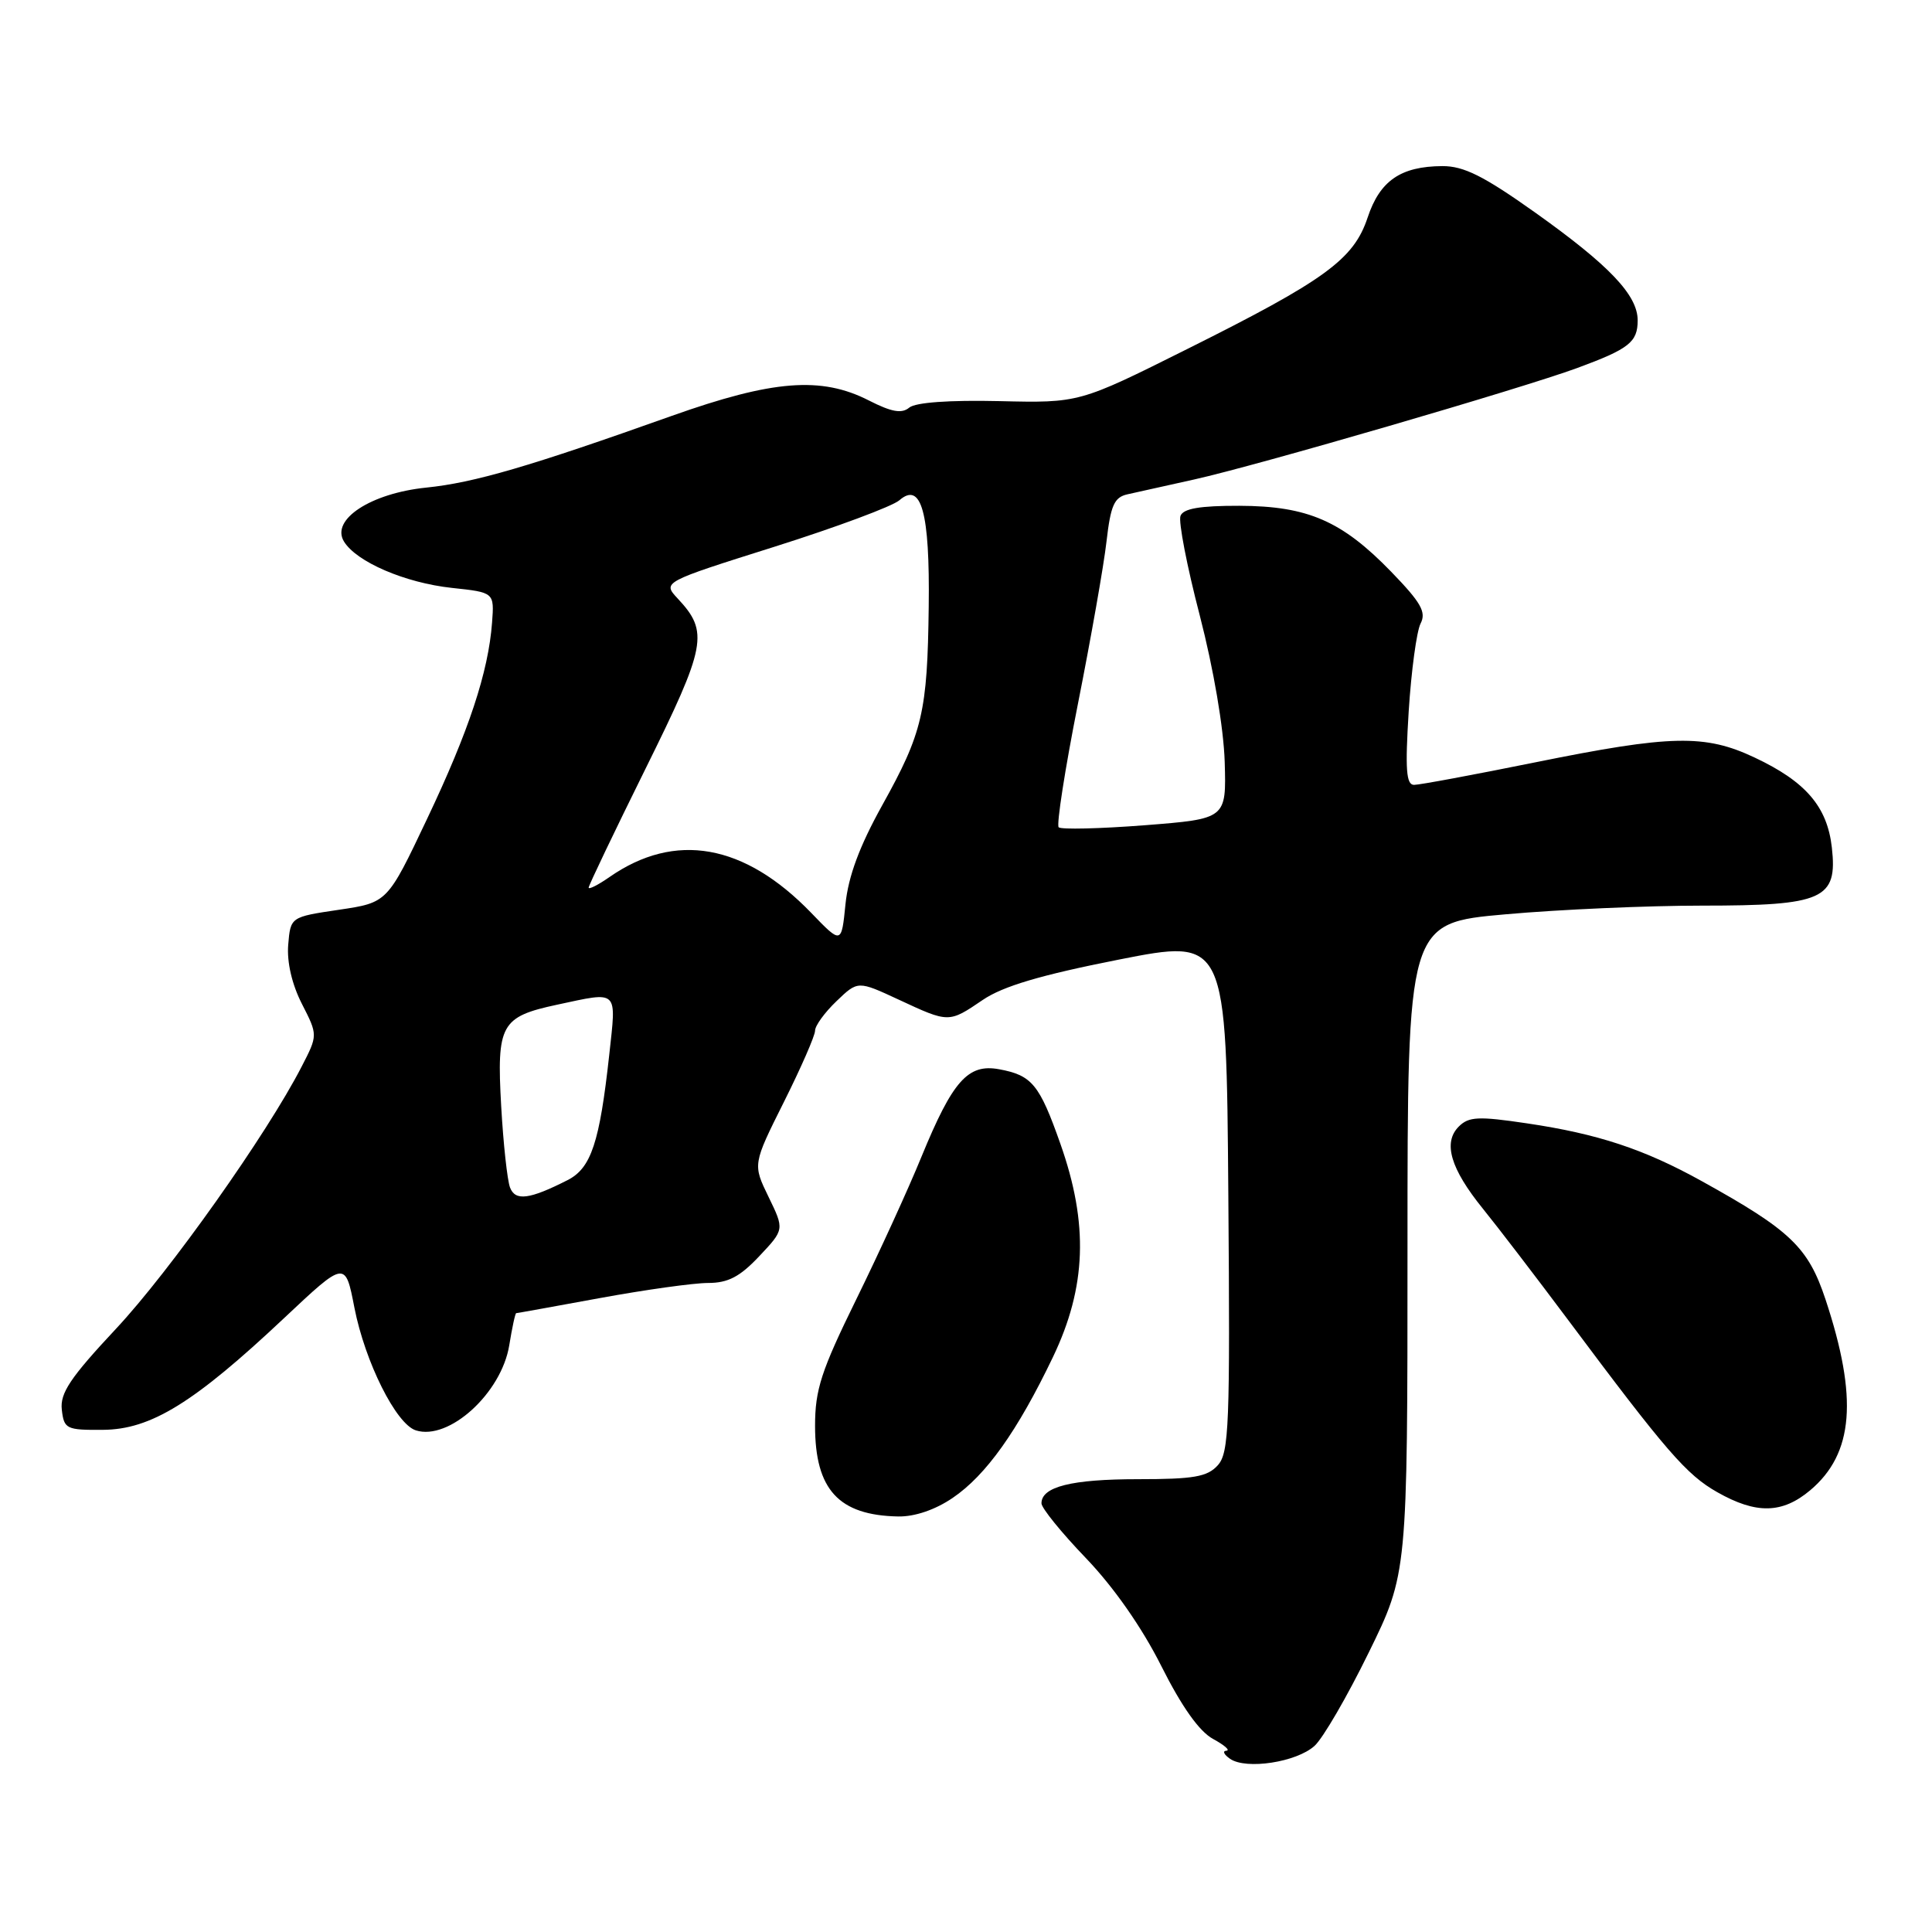 <?xml version="1.0" encoding="UTF-8" standalone="no"?>
<!DOCTYPE svg PUBLIC "-//W3C//DTD SVG 1.1//EN" "http://www.w3.org/Graphics/SVG/1.1/DTD/svg11.dtd" >
<svg xmlns="http://www.w3.org/2000/svg" xmlns:xlink="http://www.w3.org/1999/xlink" version="1.1" viewBox="0 0 256 256">
 <g >
 <path fill="currentColor"
d=" M 174.18 231.34 C 175.30 230.33 178.52 224.78 181.35 219.00 C 186.50 208.50 186.50 208.50 186.50 165.40 C 186.50 122.30 186.50 122.30 199.50 121.15 C 206.65 120.51 218.36 120.00 225.53 120.00 C 241.62 120.00 243.50 119.16 242.73 112.30 C 242.12 106.89 239.28 103.57 232.50 100.38 C 225.92 97.27 221.43 97.37 203.50 101.00 C 195.35 102.65 188.10 104.00 187.37 104.00 C 186.33 104.00 186.18 101.96 186.66 94.25 C 187.00 88.89 187.71 83.66 188.23 82.63 C 189.02 81.11 188.30 79.85 184.35 75.77 C 177.80 69.01 173.28 67.05 164.22 67.02 C 159.00 67.01 156.79 67.38 156.42 68.36 C 156.13 69.10 157.28 75.05 158.98 81.57 C 160.81 88.65 162.14 96.46 162.28 100.96 C 162.50 108.50 162.50 108.50 151.68 109.35 C 145.73 109.81 140.60 109.93 140.28 109.62 C 139.97 109.30 141.11 101.94 142.83 93.27 C 144.55 84.60 146.26 74.91 146.62 71.73 C 147.17 66.96 147.64 65.89 149.39 65.50 C 150.55 65.24 154.54 64.36 158.25 63.53 C 166.61 61.67 201.53 51.50 209.00 48.76 C 215.86 46.23 217.00 45.34 217.00 42.45 C 217.00 39.11 213.26 35.17 203.44 28.18 C 196.60 23.32 193.97 22.00 191.12 22.01 C 185.61 22.04 182.84 23.94 181.22 28.82 C 179.38 34.37 175.59 37.13 157.25 46.28 C 143.00 53.40 143.00 53.40 132.41 53.15 C 125.79 53.00 121.32 53.32 120.48 54.01 C 119.49 54.84 118.14 54.60 115.12 53.06 C 108.81 49.84 102.39 50.35 89.00 55.11 C 70.13 61.83 62.84 63.96 56.48 64.61 C 49.14 65.36 43.81 68.84 45.57 71.74 C 47.21 74.45 53.67 77.23 59.88 77.90 C 65.50 78.50 65.50 78.50 65.20 82.50 C 64.71 89.05 62.13 96.85 56.57 108.55 C 51.33 119.60 51.33 119.60 44.91 120.55 C 38.50 121.50 38.50 121.50 38.19 125.18 C 38.00 127.48 38.68 130.42 40.00 133.01 C 42.12 137.16 42.12 137.16 39.97 141.33 C 35.37 150.28 22.51 168.44 15.37 176.07 C 9.30 182.56 7.94 184.60 8.19 186.79 C 8.48 189.35 8.79 189.50 13.64 189.46 C 19.98 189.42 25.69 185.90 37.63 174.67 C 45.75 167.03 45.75 167.03 46.96 173.27 C 48.37 180.47 52.48 188.70 55.10 189.53 C 59.49 190.93 66.45 184.59 67.48 178.25 C 67.86 175.91 68.27 174.00 68.40 174.00 C 68.52 174.00 73.51 173.10 79.50 172.00 C 85.49 170.90 91.93 170.00 93.82 170.00 C 96.47 170.00 98.04 169.18 100.60 166.46 C 103.94 162.92 103.94 162.92 101.84 158.60 C 99.74 154.28 99.74 154.28 103.87 146.02 C 106.14 141.48 108.00 137.23 108.00 136.57 C 108.00 135.91 109.28 134.15 110.84 132.66 C 113.67 129.94 113.67 129.94 119.09 132.46 C 125.75 135.56 125.71 135.56 130.23 132.49 C 132.90 130.68 137.88 129.20 148.21 127.16 C 162.50 124.34 162.50 124.34 162.76 158.33 C 163.00 188.89 162.86 192.50 161.36 194.16 C 159.98 195.69 158.17 196.00 150.78 196.00 C 141.98 196.00 138.00 197.00 138.00 199.20 C 138.00 199.82 140.65 203.09 143.89 206.46 C 147.57 210.30 151.31 215.64 153.88 220.76 C 156.59 226.16 158.92 229.44 160.74 230.42 C 162.26 231.25 163.05 231.94 162.50 231.98 C 161.95 232.01 162.18 232.49 163.00 233.06 C 165.14 234.52 171.79 233.50 174.18 231.34 Z  M 126.22 198.49 C 130.65 195.49 134.82 189.63 139.52 179.82 C 143.96 170.54 144.26 162.19 140.51 151.57 C 137.73 143.68 136.74 142.48 132.38 141.68 C 128.26 140.92 126.23 143.21 122.11 153.25 C 120.37 157.52 116.48 166.02 113.47 172.15 C 108.81 181.64 108.00 184.13 108.00 188.93 C 108.00 197.39 111.13 200.79 119.02 200.94 C 121.21 200.98 123.93 200.05 126.22 198.49 Z  M 239.86 197.47 C 245.63 192.61 246.22 185.25 241.89 172.18 C 239.59 165.26 237.25 163.02 225.50 156.51 C 217.86 152.27 211.72 150.24 202.33 148.85 C 195.89 147.89 194.62 147.95 193.29 149.28 C 191.18 151.40 192.19 154.85 196.50 160.17 C 198.43 162.55 203.50 169.17 207.76 174.87 C 220.78 192.31 223.47 195.42 227.56 197.73 C 232.71 200.65 236.16 200.58 239.86 197.47 Z  M 67.58 157.35 C 67.22 156.40 66.69 151.55 66.41 146.57 C 65.80 135.75 66.36 134.73 73.81 133.13 C 82.04 131.37 81.68 131.02 80.73 139.75 C 79.45 151.41 78.33 154.78 75.21 156.37 C 70.15 158.94 68.28 159.18 67.58 157.35 Z  M 107.50 120.97 C 98.64 111.79 89.45 110.16 80.75 116.22 C 79.24 117.27 78.00 117.90 78.00 117.61 C 78.00 117.33 81.40 110.22 85.55 101.83 C 93.60 85.56 93.95 83.75 89.81 79.32 C 87.77 77.13 87.77 77.13 102.64 72.44 C 110.81 69.86 118.25 67.09 119.17 66.29 C 122.08 63.76 123.22 67.89 123.06 80.37 C 122.89 94.35 122.25 97.08 116.90 106.70 C 113.88 112.14 112.41 116.11 112.03 119.81 C 111.50 125.12 111.50 125.12 107.50 120.97 Z "/>
</g>
</svg>